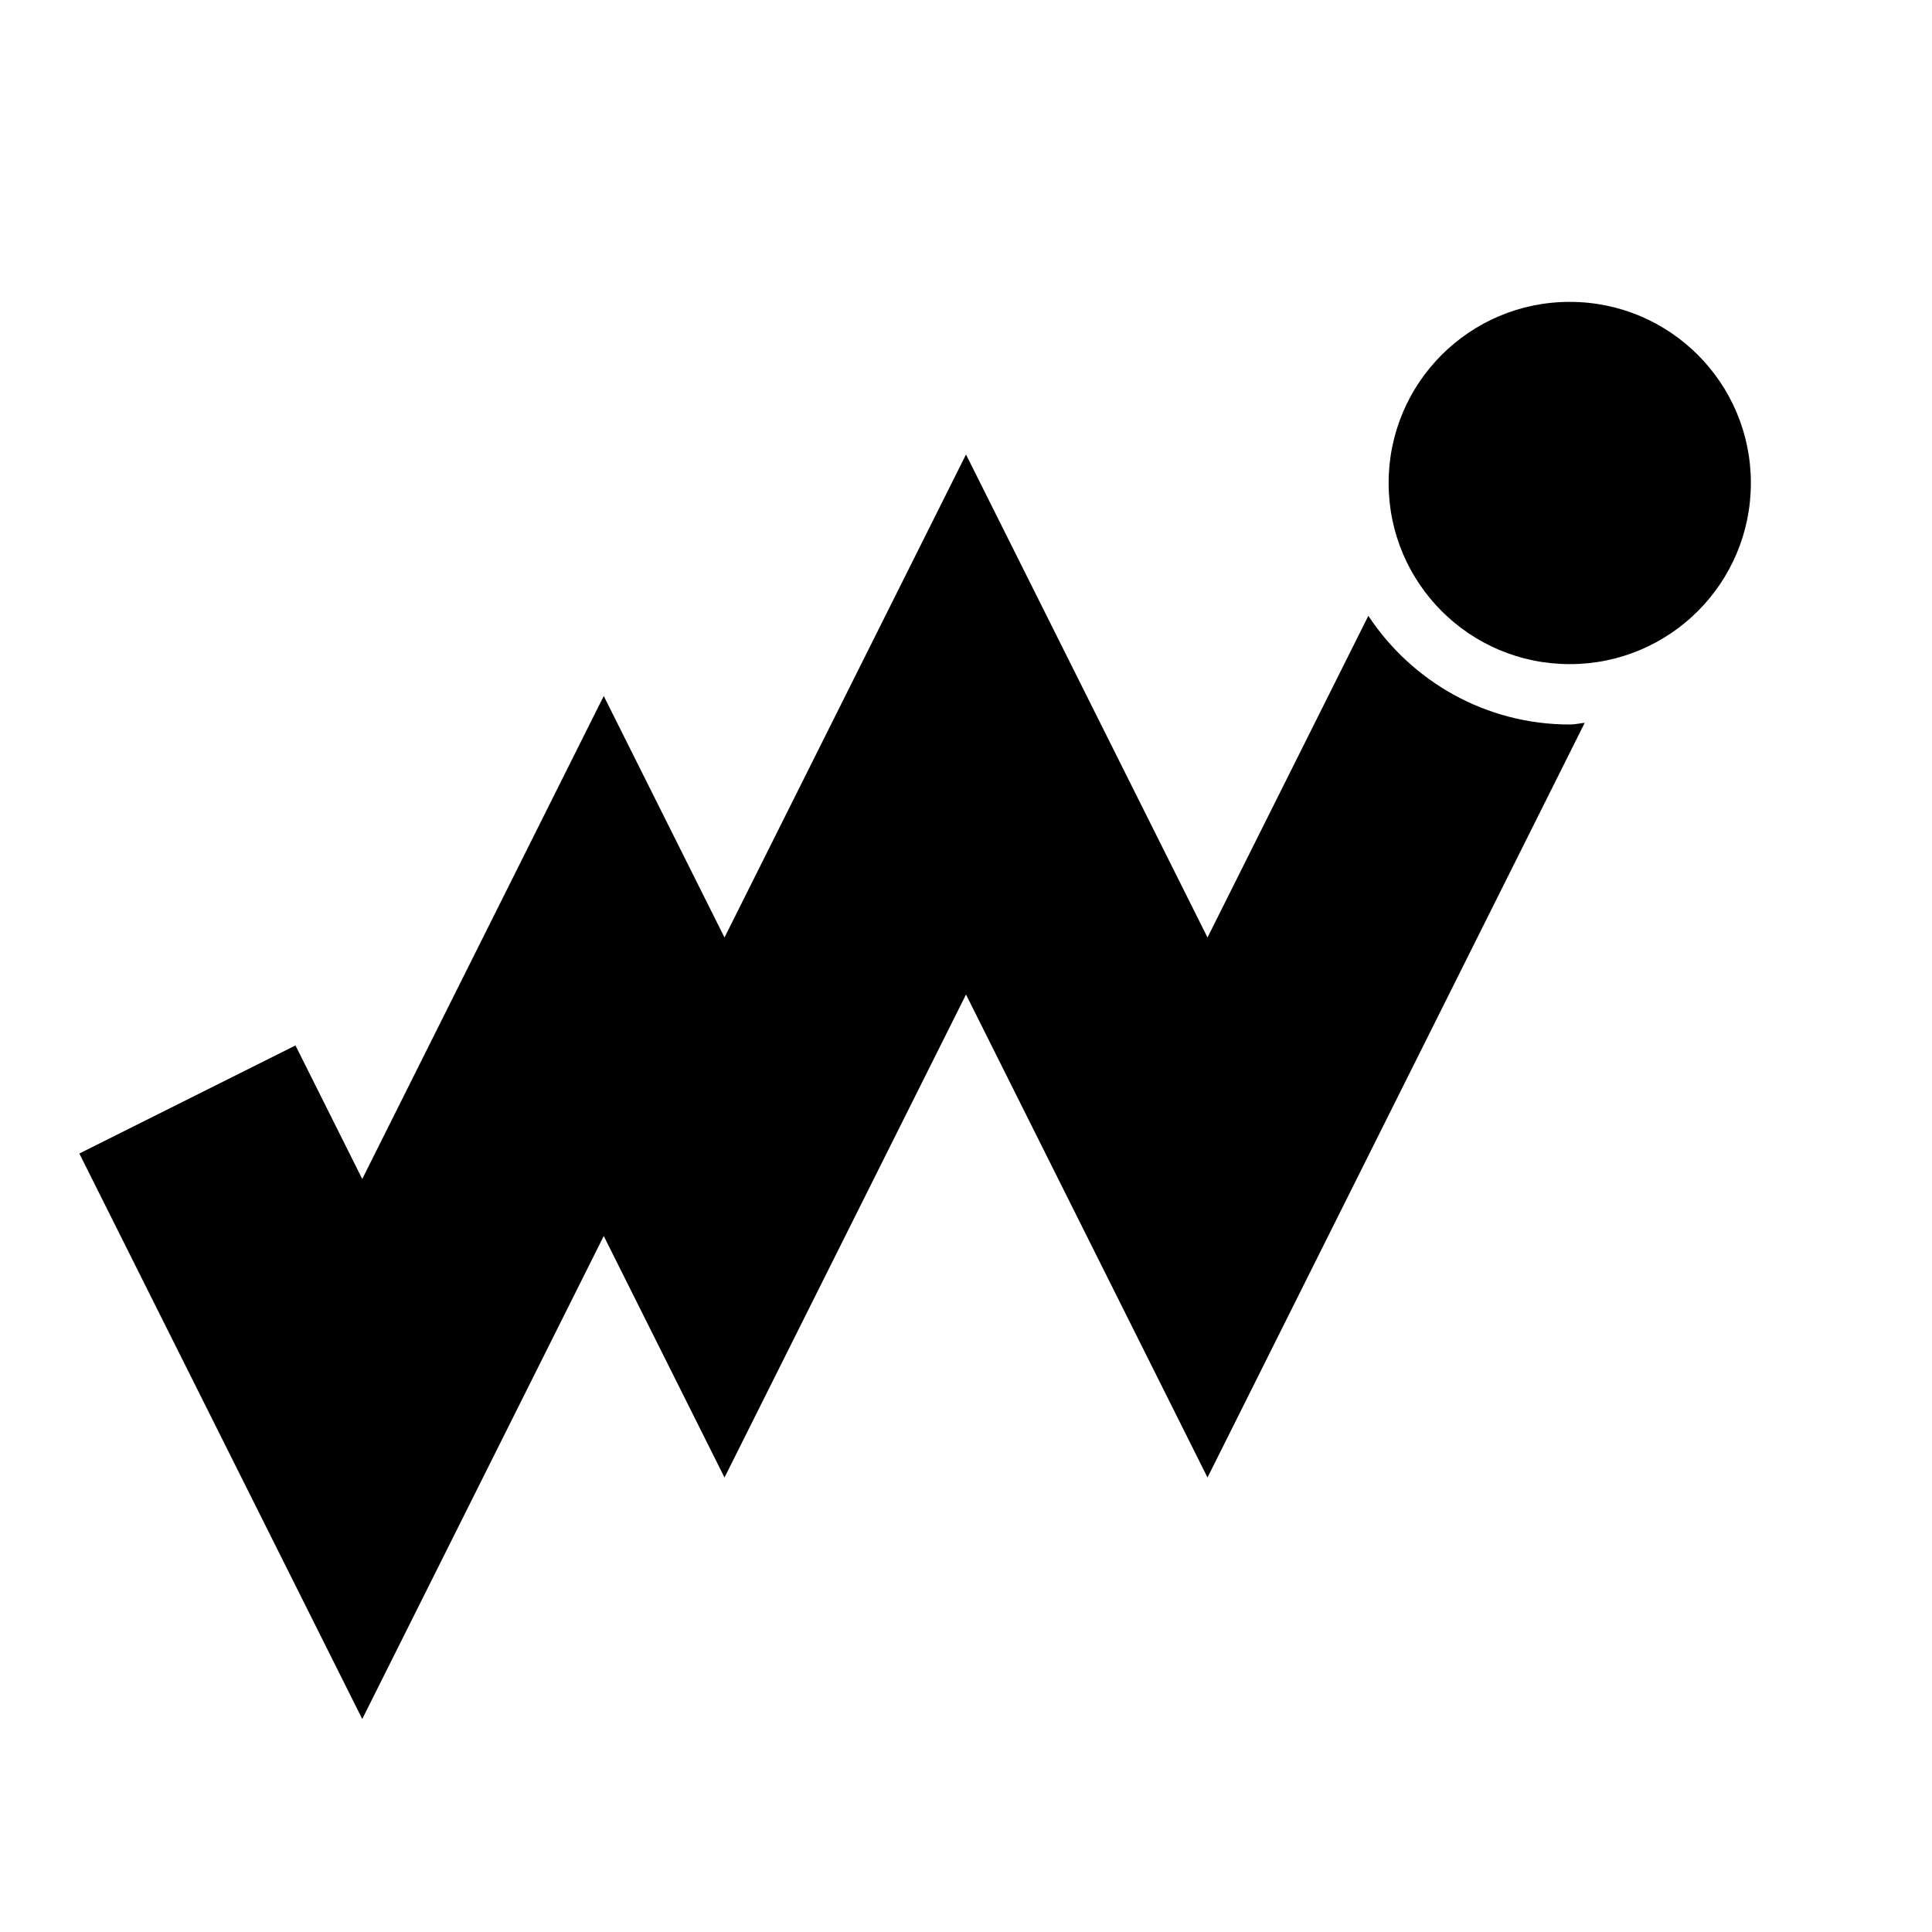 <svg xmlns="http://www.w3.org/2000/svg" width="16" height="16" viewBox="0 0 16 16"><rect x="0" fill="none" width="16" height="16"/><g><path d="M11.332 5.1L10 7.764l-2-4-2 4-1-2-2 4-.553-1.106-1.79.895L3 14.236l2-4 1 2 2-4 2 4 3.124-6.25C13.082 5.99 13.044 6 13 6c-.697 0-1.31-.358-1.668-.9zM13 2.5c-.83 0-1.5.672-1.5 1.5s.67 1.5 1.5 1.5 1.5-.672 1.5-1.5-.67-1.5-1.5-1.5z"/></g></svg>